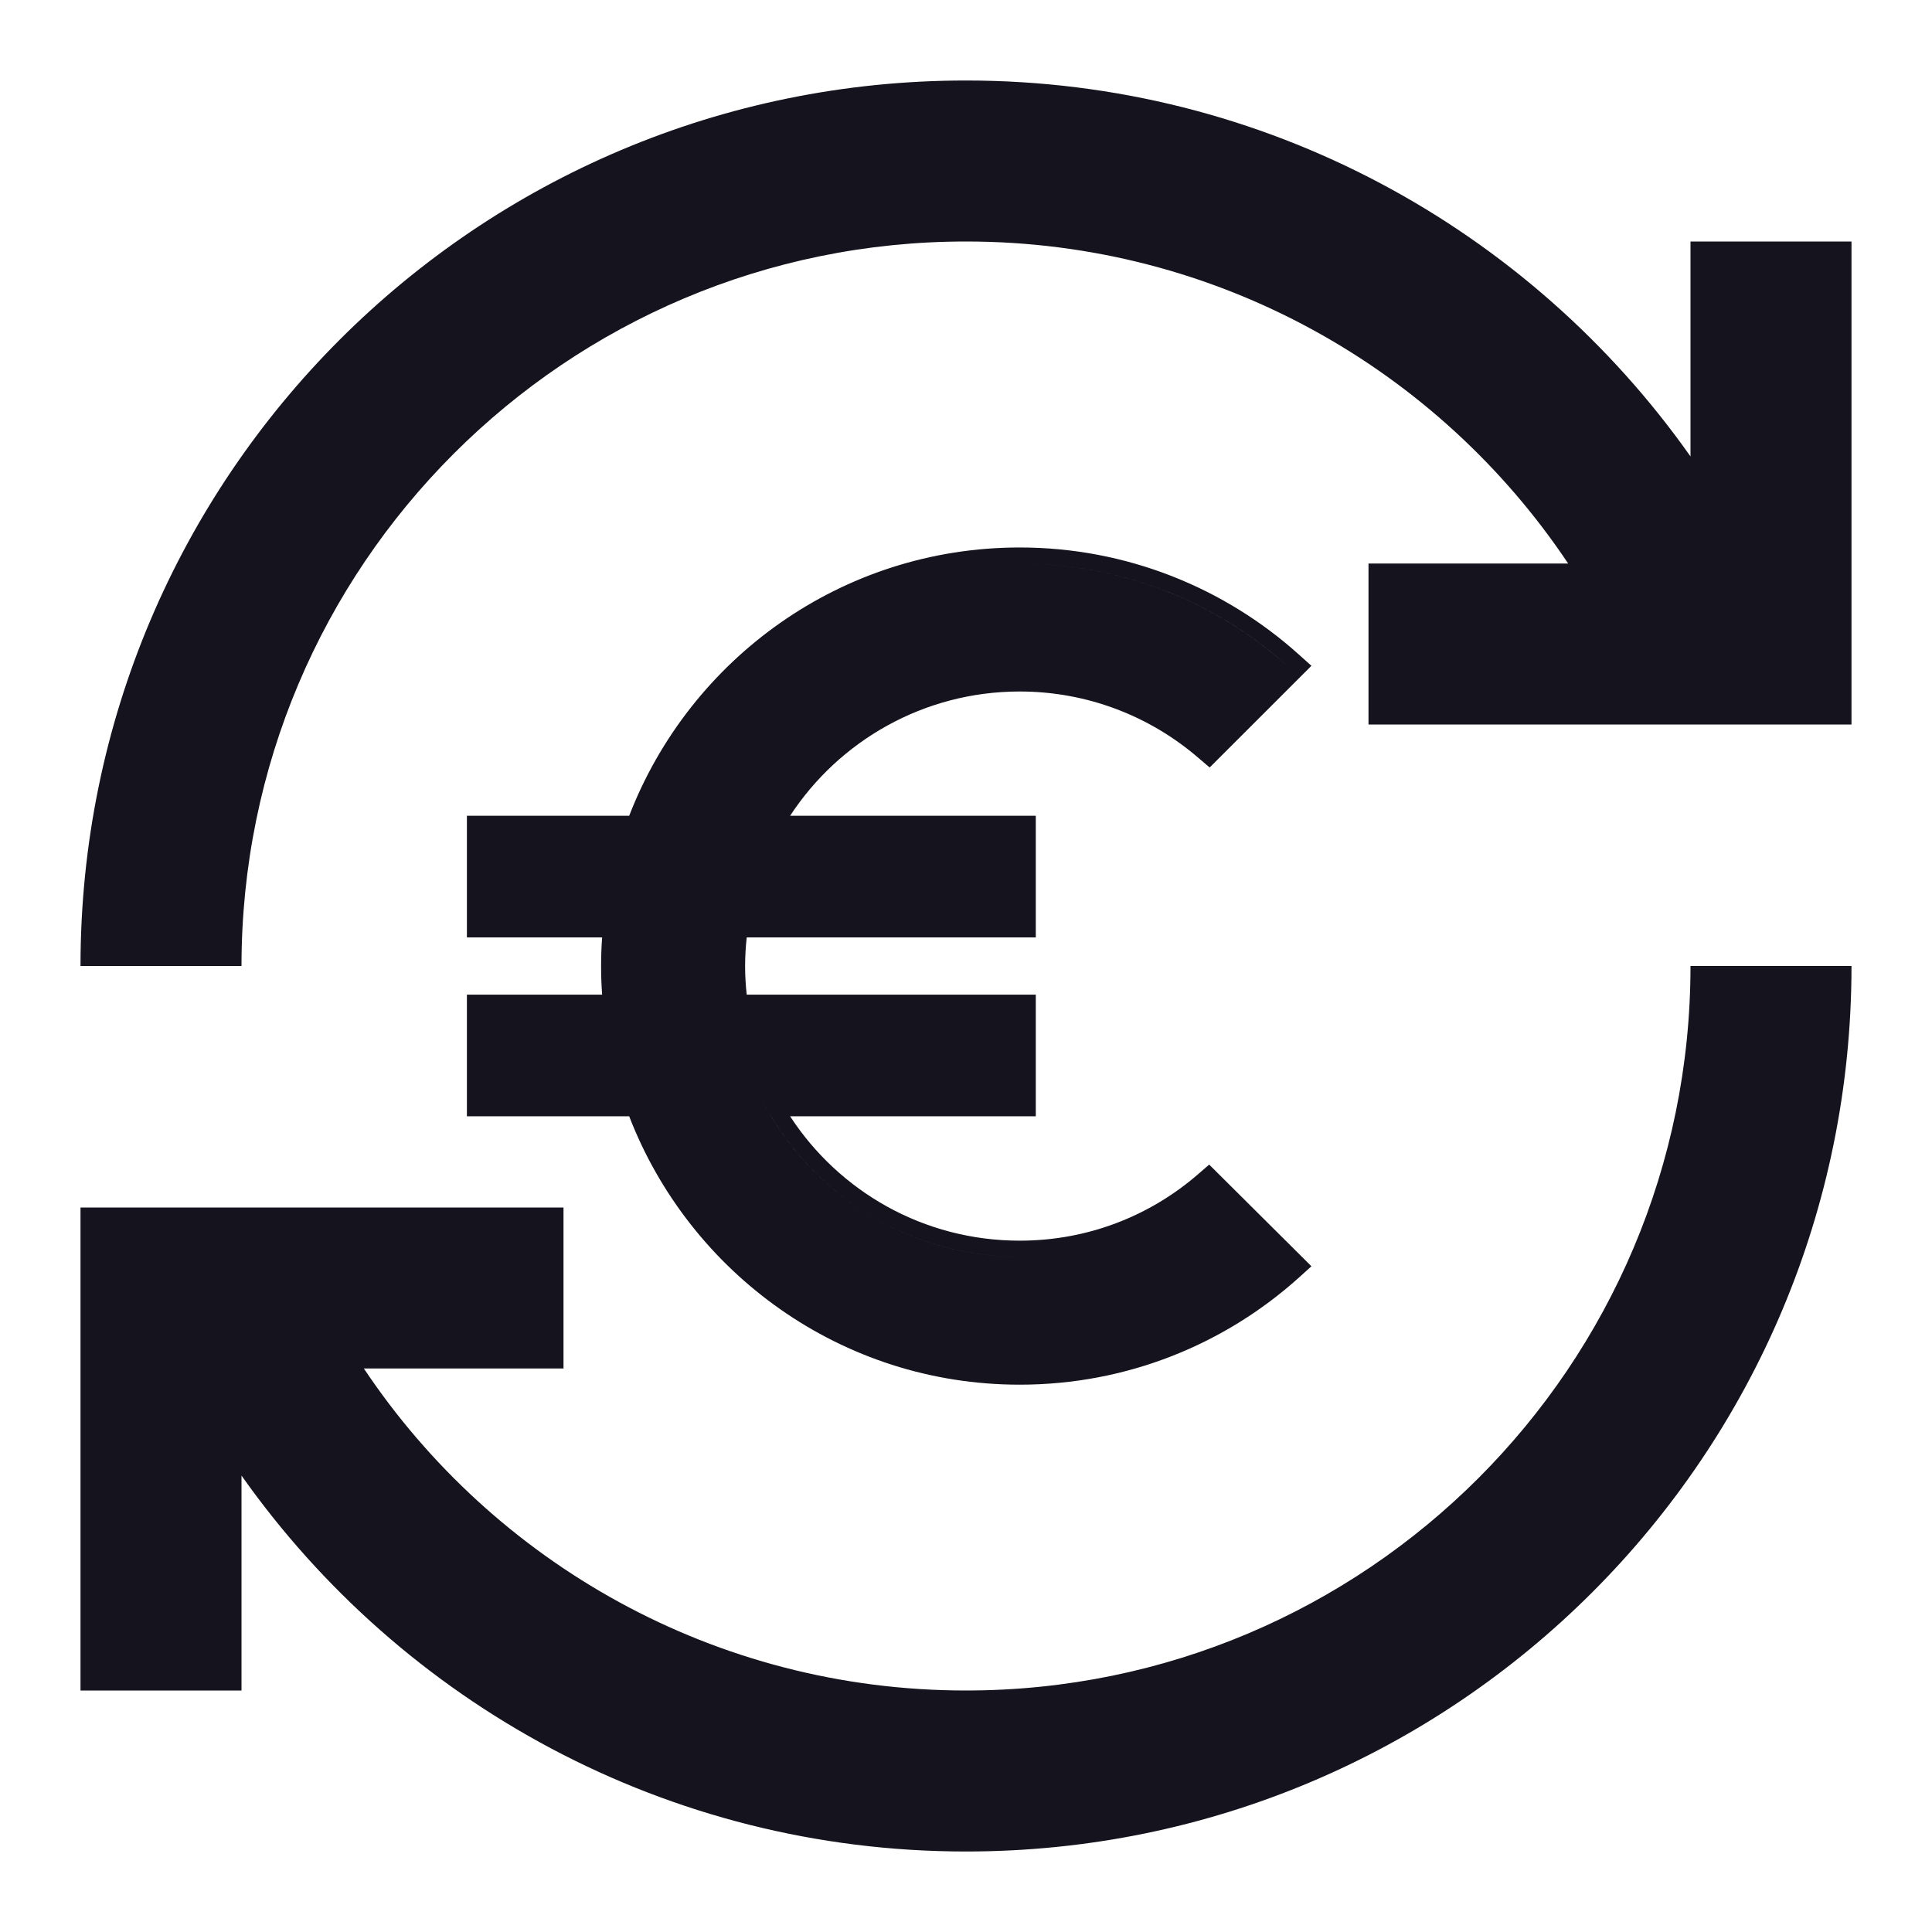 <svg width="24" height="24" viewBox="0 0 24 24" fill="none" xmlns="http://www.w3.org/2000/svg">
    <path d="M3 21H1V15H7V17H4.52C6.13 19.41 8.88 21 12 21C16.97 21 21 16.97 21 12H23C23 18.08 18.08 23 12 23C8.28 23 4.99 21.15 3 18.33V21ZM1 12C1 5.92 5.92 1 12 1C15.72 1 19.01 2.85 21 5.67V3H23V9H17V7H19.48C17.87 4.59 15.12 3 12 3C7.03 3 3 7.03 3 12H1Z" fill="#15141E"/>
    <path fill-rule="evenodd" clip-rule="evenodd" d="M16 8.279C15.117 7.484 13.944 7.001 12.667 7.001C10.489 7.001 8.644 8.395 7.956 10.334H6V10.334H7.956C8.644 8.395 10.489 7.001 12.667 7.001C13.873 7.001 14.985 7.431 15.848 8.147C15.9 8.19 15.95 8.234 16 8.279L16 8.279ZM9.467 10.334C9.467 10.334 9.467 10.334 9.467 10.334H12.667V11.445H12.667V10.334H9.467ZM9.1 11.445H9.1C9.072 11.629 9.056 11.812 9.056 12.001C9.056 12.19 9.072 12.373 9.1 12.556H12.667V13.667H12.667V12.556H9.1C9.072 12.373 9.056 12.19 9.056 12.001C9.056 11.812 9.072 11.629 9.1 11.445ZM9.467 13.668H9.467C10.067 14.823 11.272 15.612 12.667 15.612C13.567 15.612 14.383 15.284 15.011 14.74L16 15.723C16 15.723 16 15.723 16 15.723L15.011 14.74C14.383 15.284 13.567 15.612 12.667 15.612C11.354 15.612 10.209 14.913 9.579 13.867C9.539 13.802 9.502 13.736 9.467 13.668ZM6 12.556H7.7C7.7 12.556 7.7 12.556 7.7 12.556H6V12.556ZM12.667 6.801C10.451 6.801 8.568 8.188 7.816 10.134H5.8V11.645H7.48C7.471 11.762 7.467 11.881 7.467 12.001C7.467 12.121 7.471 12.239 7.48 12.356H5.8V13.867H7.816C8.568 15.813 10.451 17.201 12.667 17.201C14.001 17.201 15.215 16.698 16.134 15.872L16.291 15.73L15.021 14.467L14.88 14.589C14.287 15.102 13.517 15.412 12.667 15.412C11.471 15.412 10.422 14.798 9.815 13.867H12.867V12.356H9.276C9.263 12.238 9.256 12.12 9.256 12.001C9.256 11.881 9.263 11.763 9.276 11.645H12.867V10.134H9.815C10.423 9.204 11.476 8.59 12.667 8.59C13.511 8.59 14.288 8.899 14.886 9.414L15.027 9.534L16.291 8.271L16.134 8.13C15.215 7.304 13.996 6.801 12.667 6.801Z" fill="#15141E"/>
</svg>
